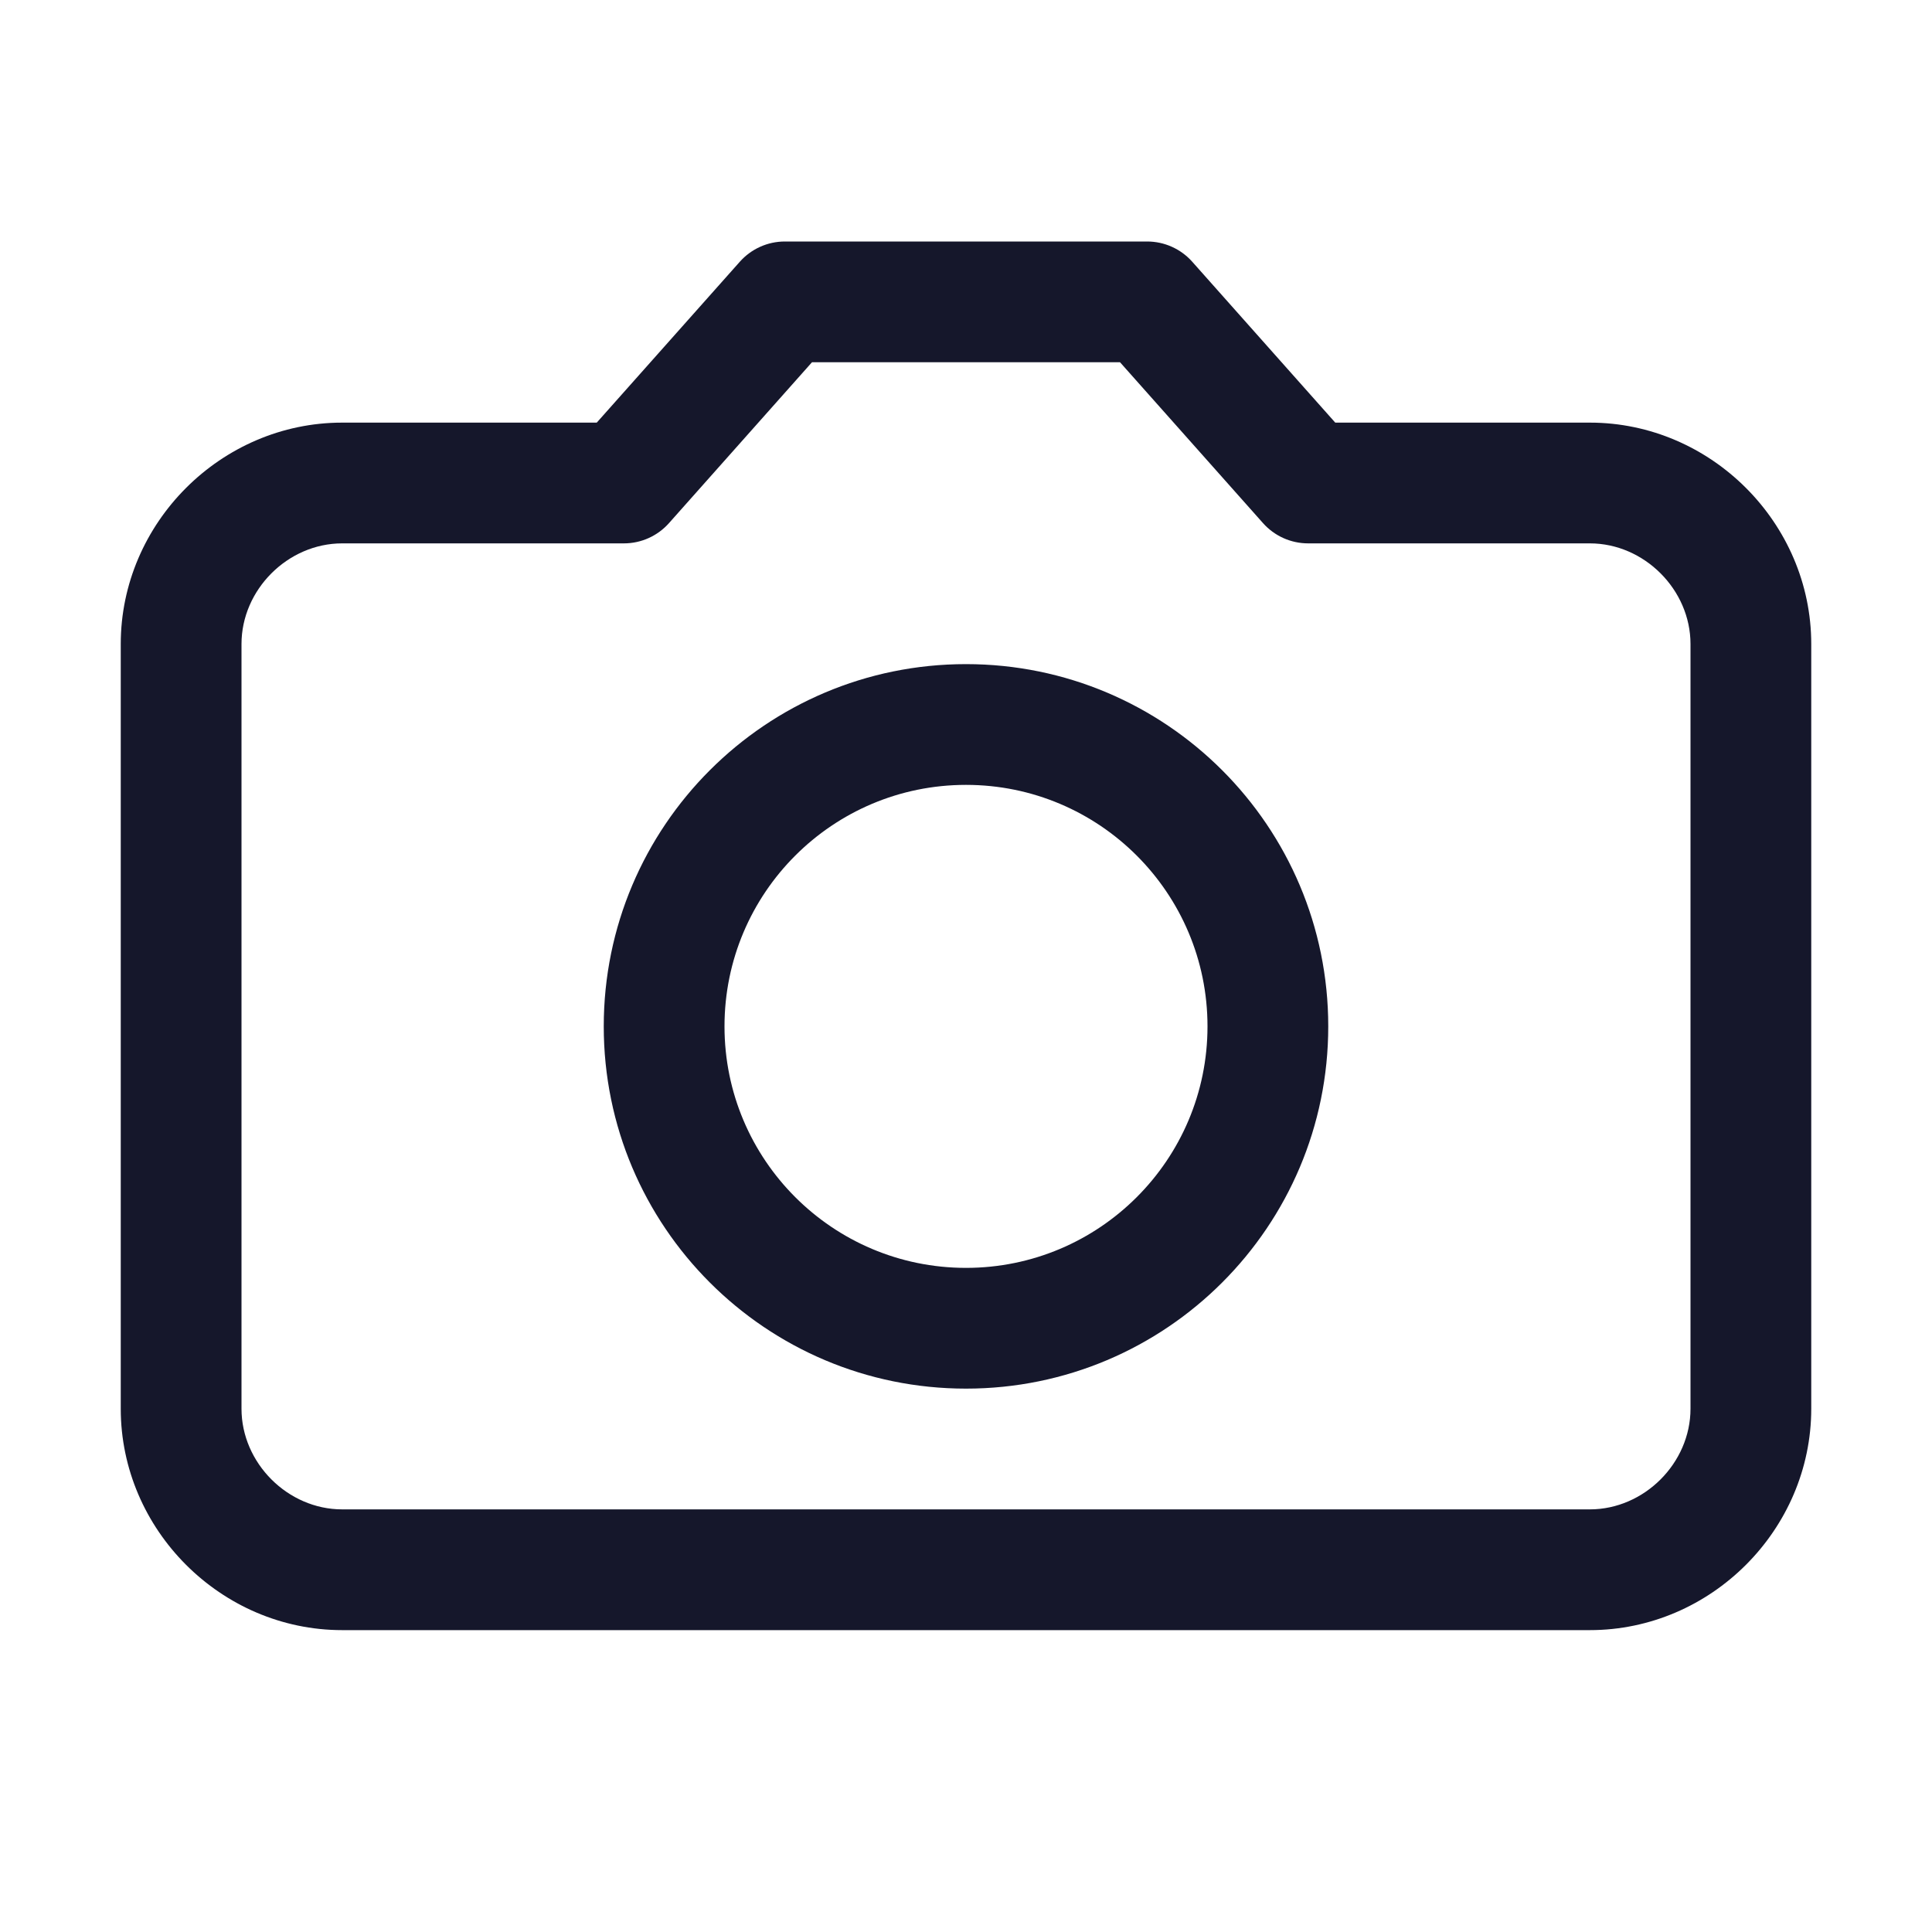 <svg width="32" height="32" viewBox="0 0 32 32" fill="none" xmlns="http://www.w3.org/2000/svg" role="img" aria-label="Camera" data-icon="camera" data-category="media">
  <title>Camera</title>
  <desc>media icon from Comcast Business Design System</desc>
<g id="Camera">
<path id="shape" fill-rule="evenodd" clip-rule="evenodd" d="M13 4C12.714 4 12.443 4.122 12.253 4.336L9.884 7H5.667C3.662 7 2 8.662 2 10.667V23.333C2 25.338 3.662 27 5.667 27H26.333C28.338 27 30 25.338 30 23.333V10.667C30 8.662 28.338 7 26.333 7H22.116L19.748 4.336C19.558 4.122 19.286 4 19 4H13ZM11.081 8.664L13.449 6H18.551L20.919 8.664C21.109 8.878 21.381 9 21.667 9H26.333C27.233 9 28 9.767 28 10.667V23.333C28 24.233 27.233 25 26.333 25H5.667C4.767 25 4 24.233 4 23.333V10.667C4 9.767 4.767 9 5.667 9H10.334C10.619 9 10.891 8.878 11.081 8.664ZM12 17C12 14.791 13.791 13 16 13C18.209 13 20 14.791 20 17C20 19.209 18.209 21 16 21C13.791 21 12 19.209 12 17ZM16 11C12.686 11 10 13.686 10 17C10 20.314 12.686 23 16 23C19.314 23 22 20.314 22 17C22 13.686 19.314 11 16 11Z" fill="#15172B"/>
</g>
</svg>
